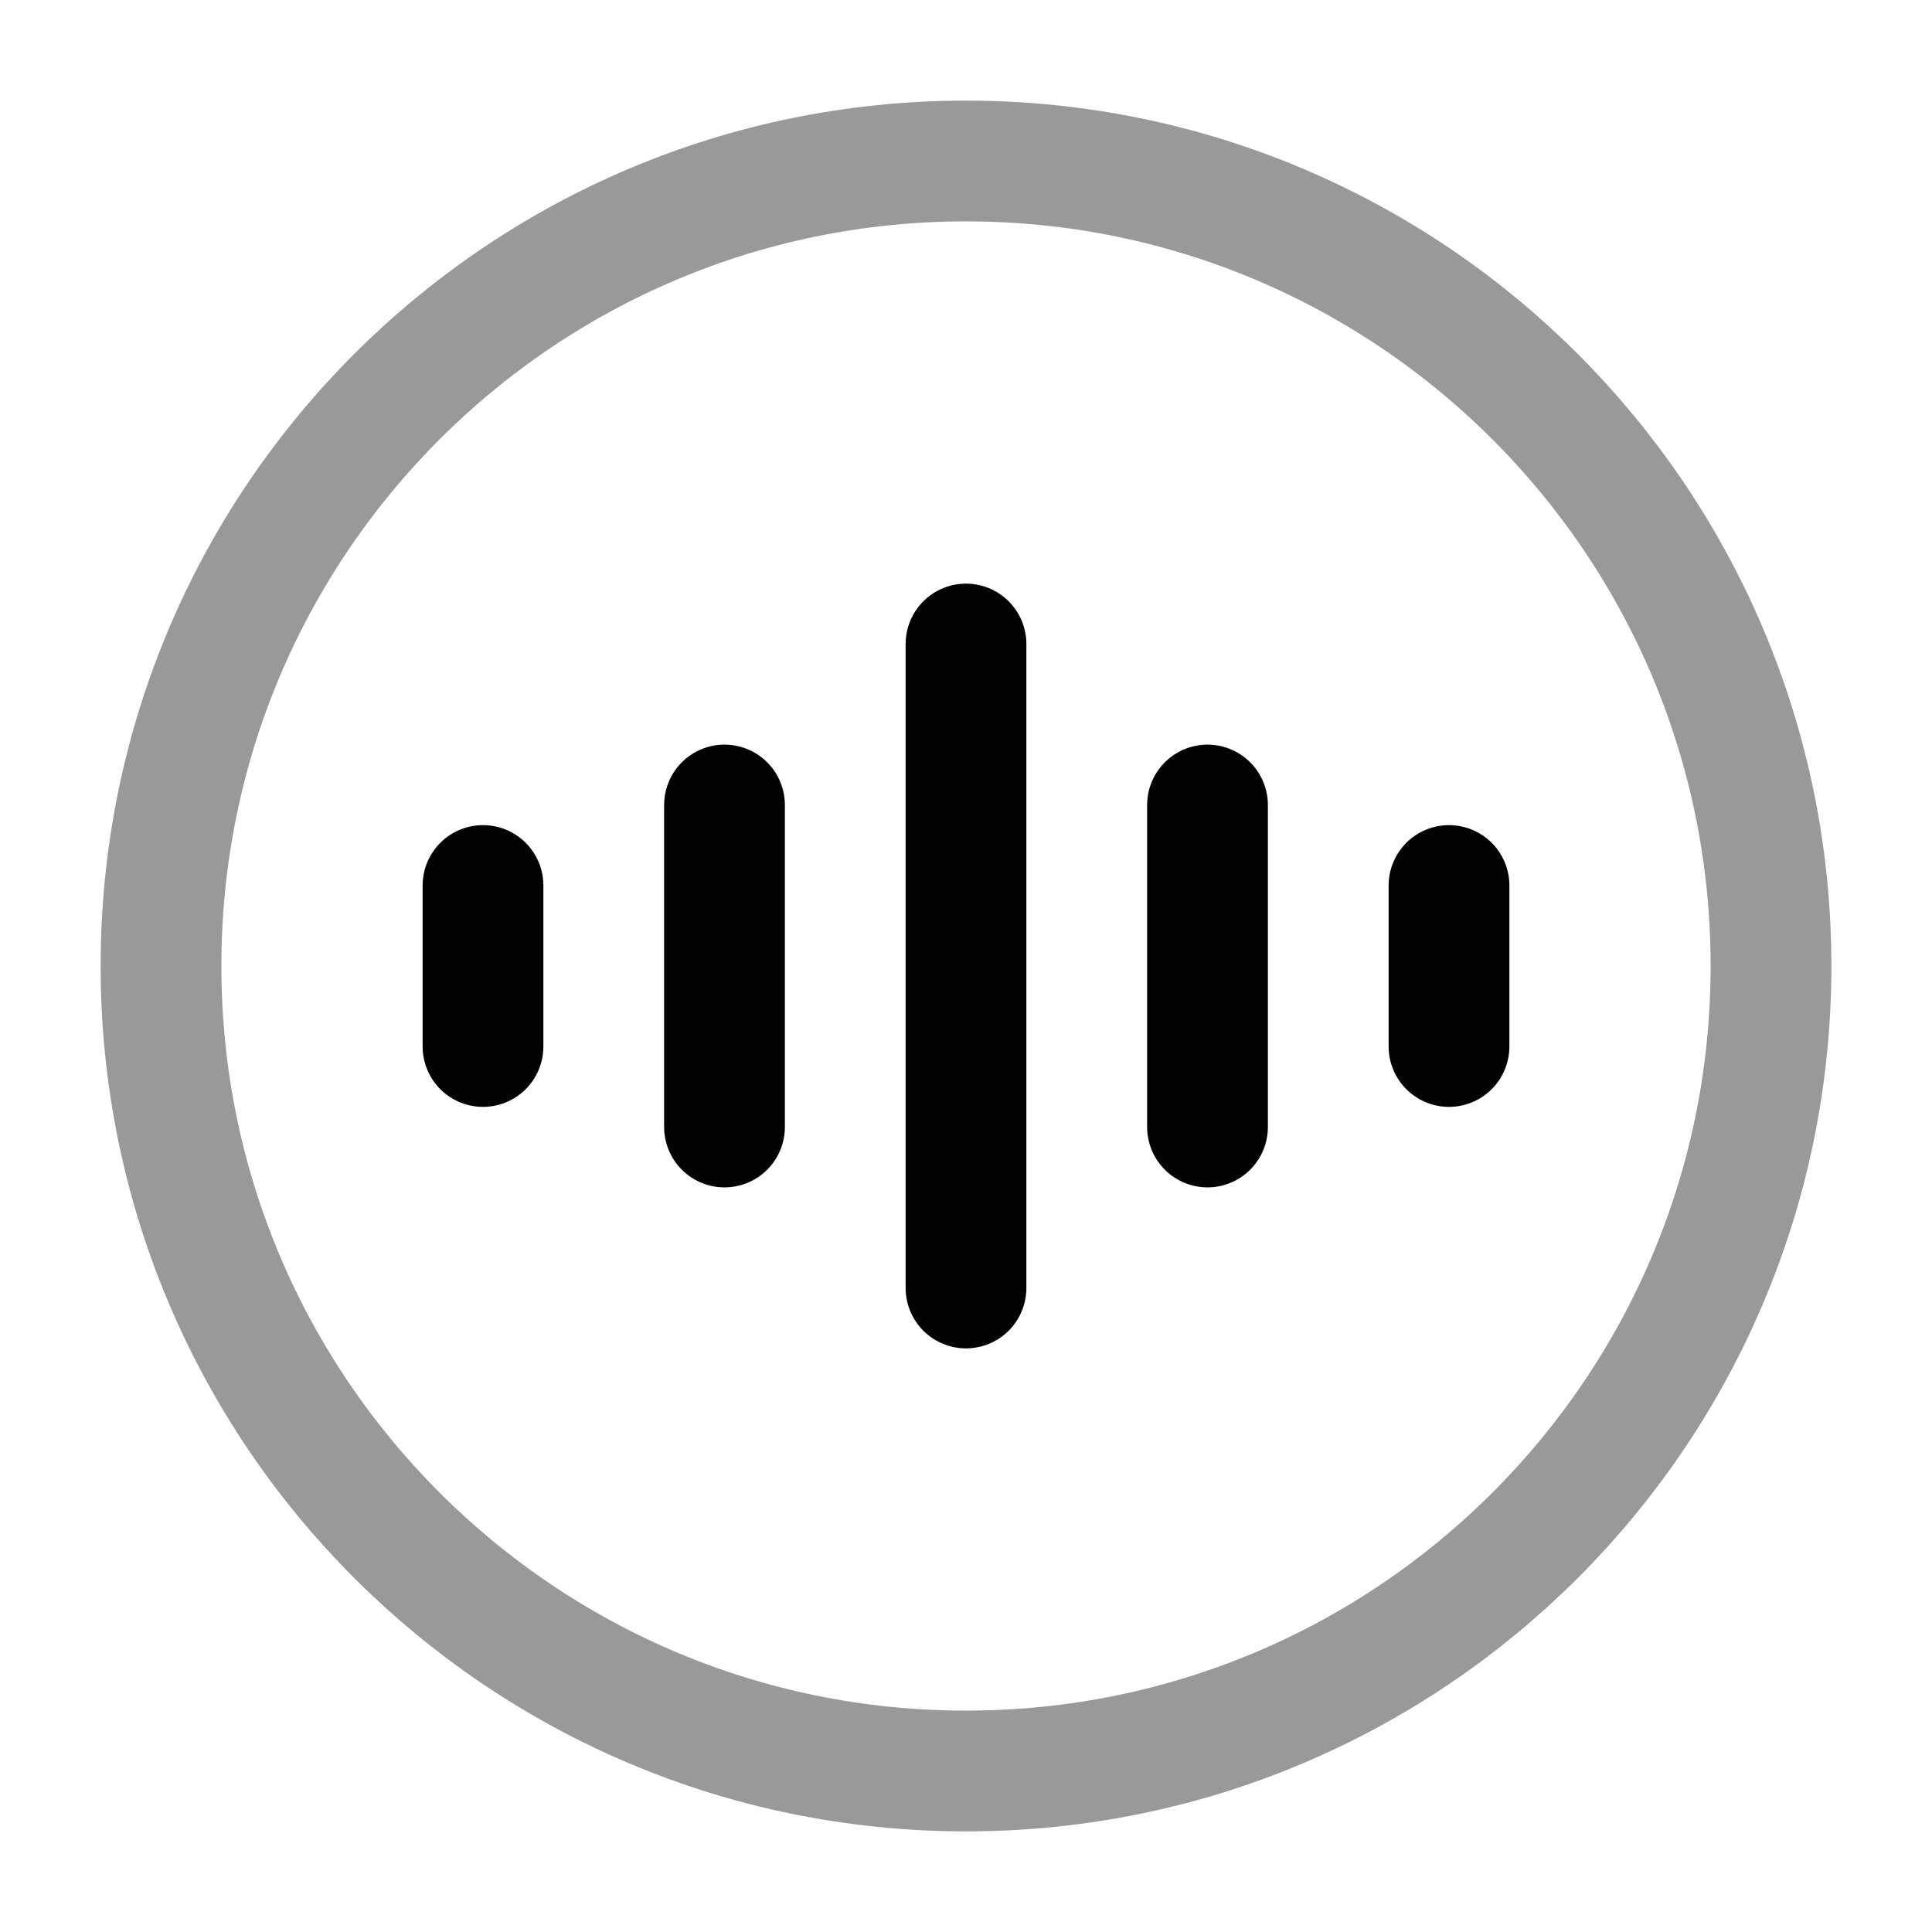 <svg width="24" height="24" viewBox="0 0 24 24" fill="none" xmlns="http://www.w3.org/2000/svg">
<path d="M6 11V13" stroke="#020203" stroke-width="1.5" stroke-linecap="round"/>
<path d="M18 11V13" stroke="#020203" stroke-width="1.5" stroke-linecap="round"/>
<path d="M9 10V14" stroke="#020203" stroke-width="1.5" stroke-linecap="round"/>
<path d="M15 10V14" stroke="#020203" stroke-width="1.5" stroke-linecap="round"/>
<path d="M12 8V16" stroke="#020203" stroke-width="1.5" stroke-linecap="round"/>
<path opacity="0.4" d="M2 12C2 17.523 6.477 22 12 22C17.523 22 22 17.523 22 12C22 6.477 17.523 2 12 2C6.477 2 2 6.477 2 12Z" stroke="#020203" stroke-width="1.5" stroke-linecap="round"/>
</svg>
